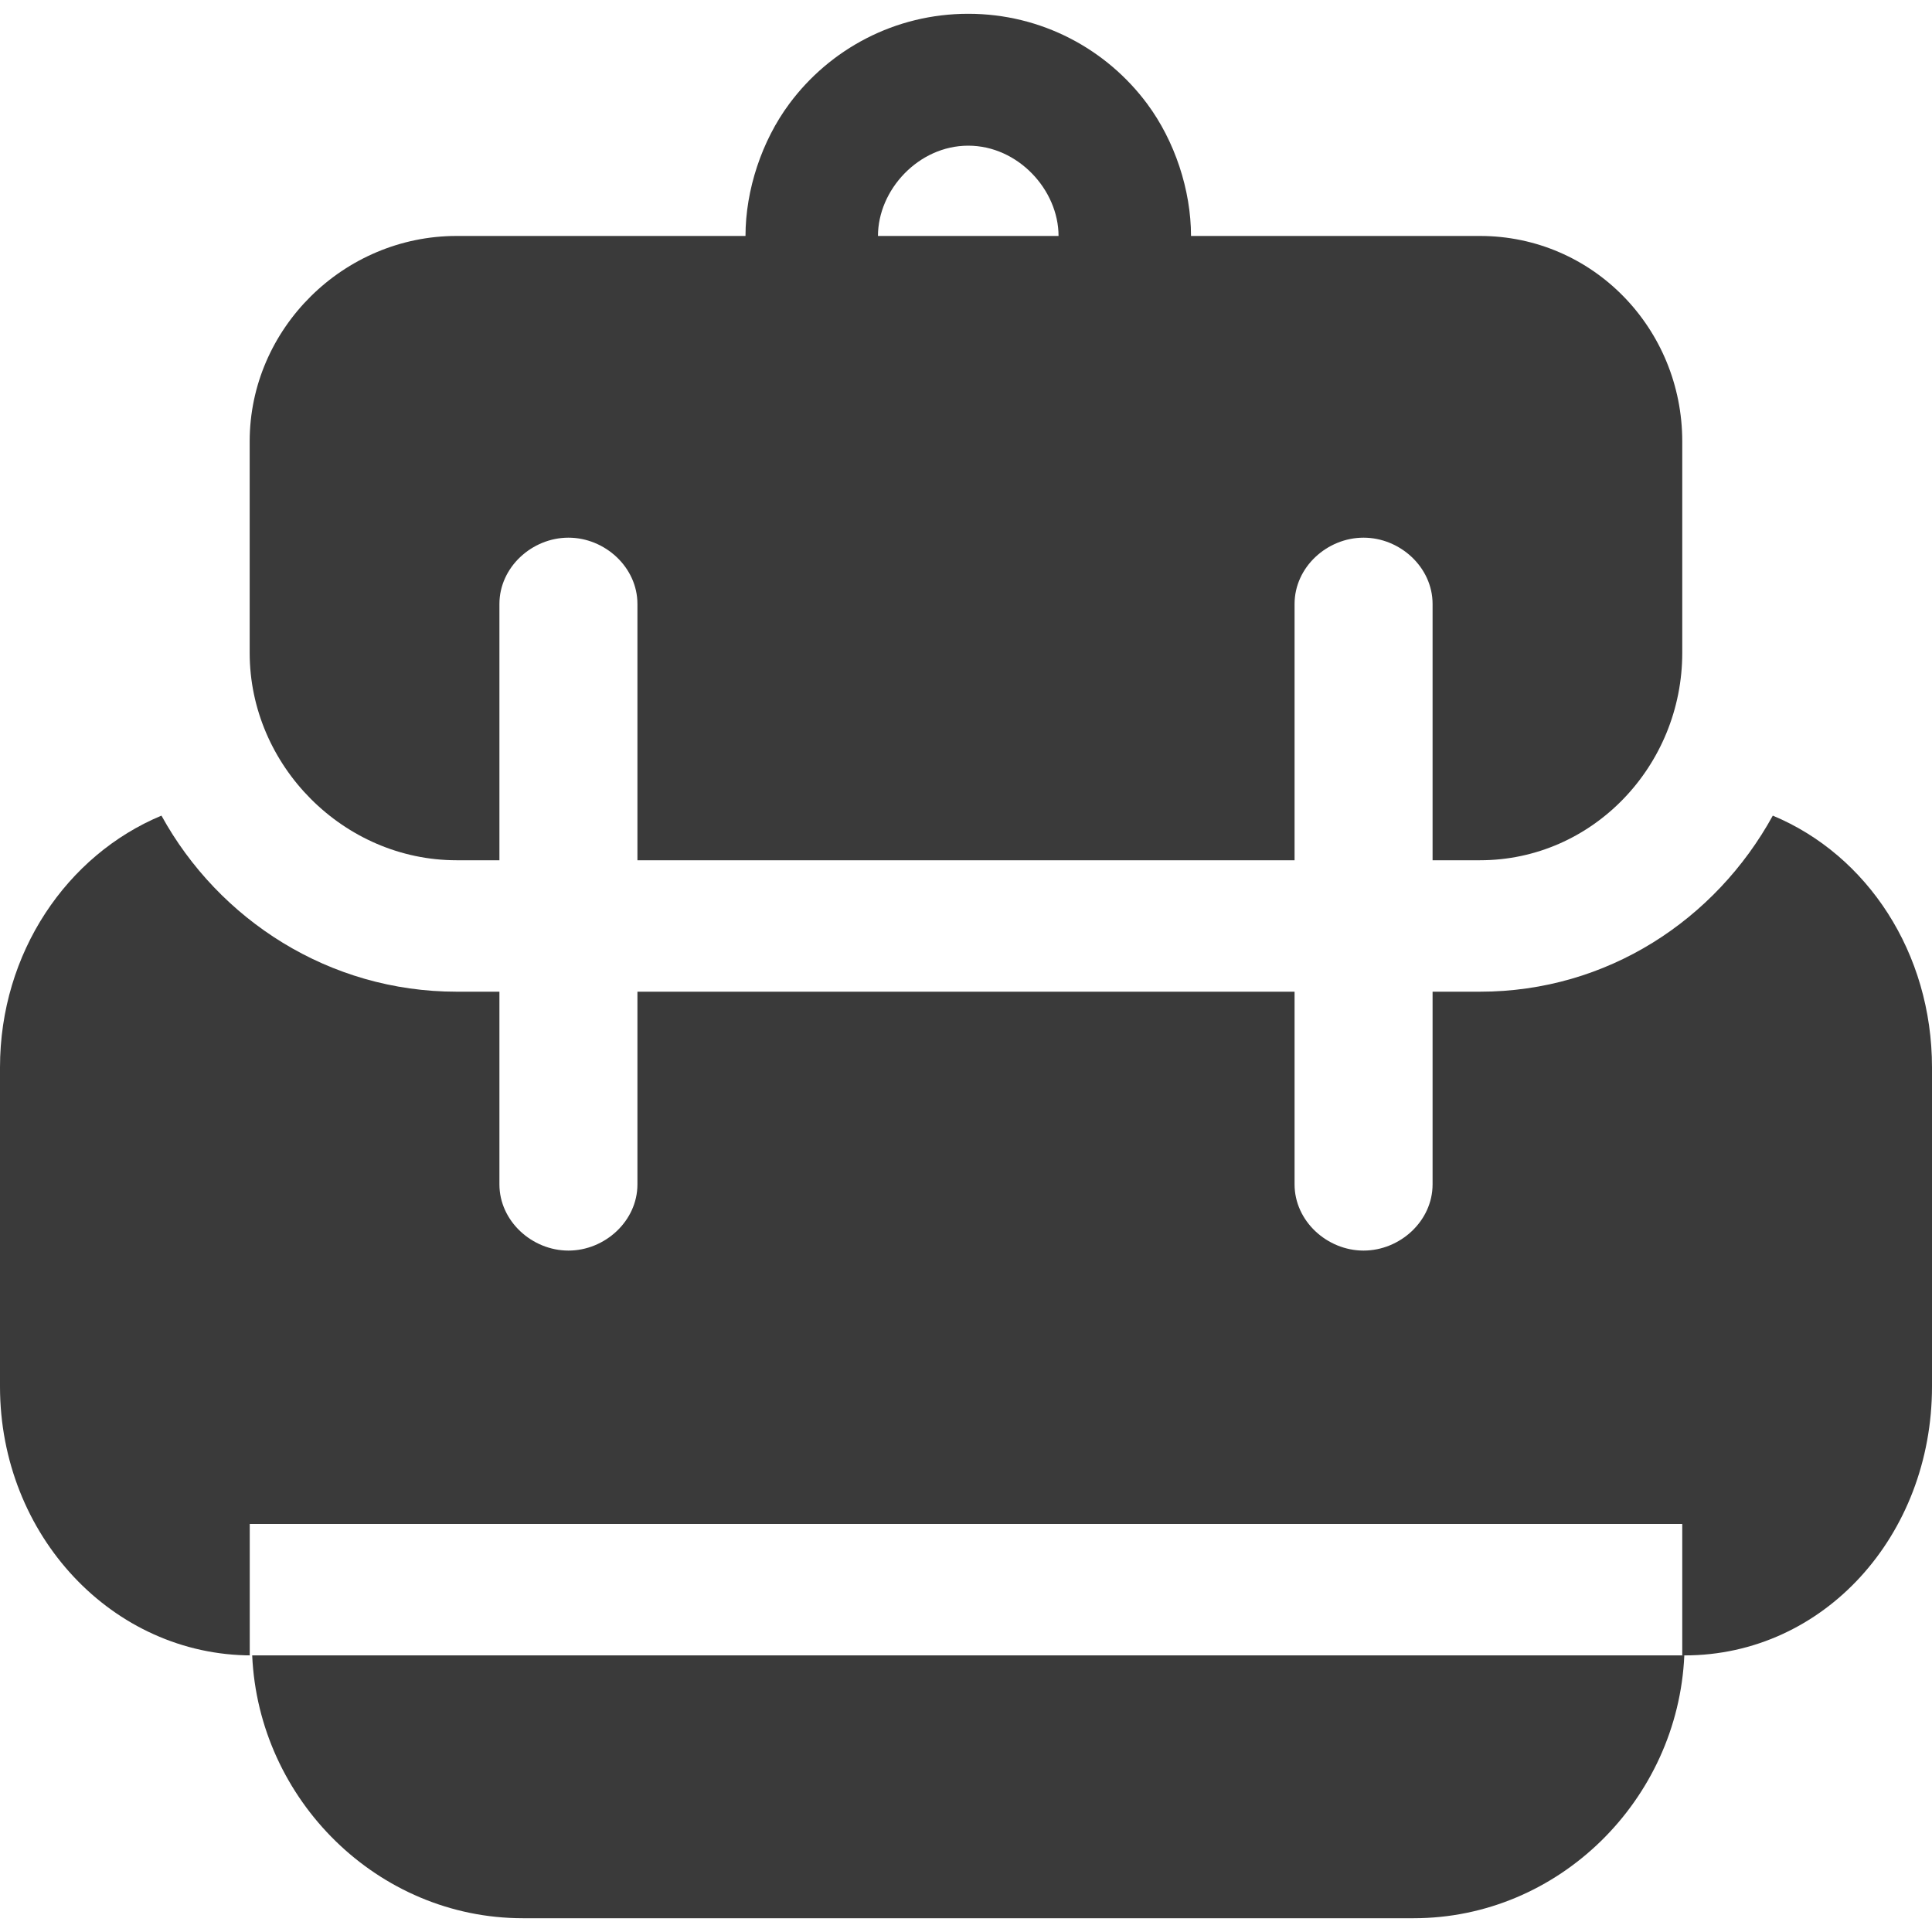 <svg width="30" height="30" viewBox="0 0 30 30" fill="none" xmlns="http://www.w3.org/2000/svg">
<path d="M27.528 12.665C26.637 14.285 24.956 15.399 22.981 15.399H22.245V16.575V18.391C22.245 18.959 21.741 19.419 21.173 19.419C20.605 19.419 20.102 18.959 20.102 18.391V15.399H9.898V18.391C9.898 18.959 9.394 19.419 8.827 19.419C8.259 19.419 7.755 18.959 7.755 18.391V16.575V15.399H7.089C5.114 15.399 3.398 14.285 2.507 12.665C1.04 13.276 0 14.794 0 16.575V21.53C0 23.844 1.752 25.705 3.911 25.705C3.911 25.705 3.878 25.705 3.878 25.705V25.55V23.664H26.122V25.55V25.705H26.159C28.318 25.705 30 23.844 30 21.53V16.575C30 14.794 28.995 13.276 27.528 12.665Z" fill="#3A3A3A"/>
<path d="M8.118 29.786H21.952C24.203 29.786 26.055 27.95 26.154 25.705H3.916C4.015 27.95 5.867 29.786 8.118 29.786Z" fill="#3A3A3A"/>
<path d="M11.576 3.664H7.089C5.337 3.664 3.877 5.101 3.877 6.854V10.138C3.877 11.89 5.337 13.358 7.089 13.358H7.755V9.378C7.755 8.809 8.259 8.349 8.827 8.349C9.394 8.349 9.898 8.809 9.898 9.378V13.358H20.102V9.378C20.102 8.809 20.605 8.349 21.173 8.349C21.741 8.349 22.245 8.809 22.245 9.378V13.358H22.981C24.733 13.358 26.122 11.89 26.122 10.138V6.854C26.122 5.101 24.733 3.664 22.981 3.664H18.494C18.494 2.95 18.241 2.188 17.814 1.613C17.183 0.763 16.172 0.214 15.035 0.214C13.897 0.214 12.886 0.762 12.256 1.612C11.829 2.187 11.576 2.95 11.576 3.664ZM16.437 3.664H13.633C13.633 2.95 14.261 2.262 15.035 2.262C15.808 2.262 16.437 2.95 16.437 3.664Z" fill="#3A3A3A"/>
</svg>
